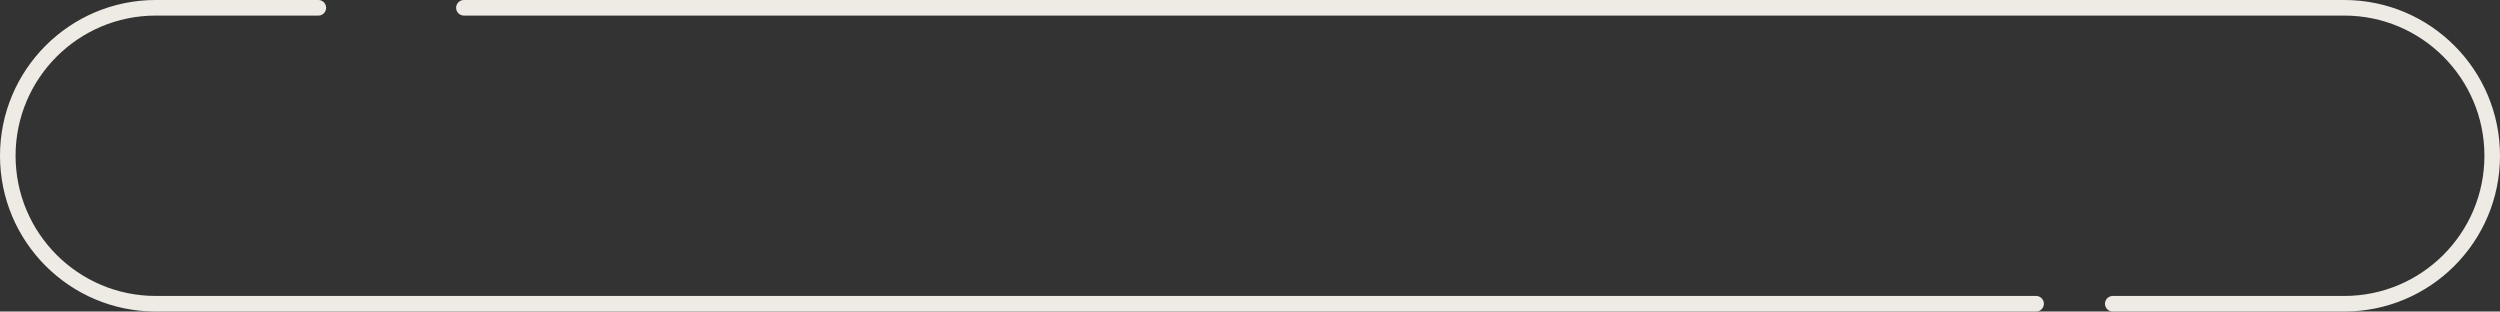 <svg width="321" height="40" fill="none" xmlns="http://www.w3.org/2000/svg"><rect width="100%" height="100%" fill="#333333" stroke="none"/><path d="M40.875 1H20C9.507 1 1 9.507 1 20v0c0 10.493 8.507 19 19 19h241.434M59.566 1H301c10.493 0 19 8.507 19 19v0c0 10.493-8.507 19-19 19h-29.722" stroke="#EEEBE5" stroke-width="2" stroke-linecap="round"/></svg>